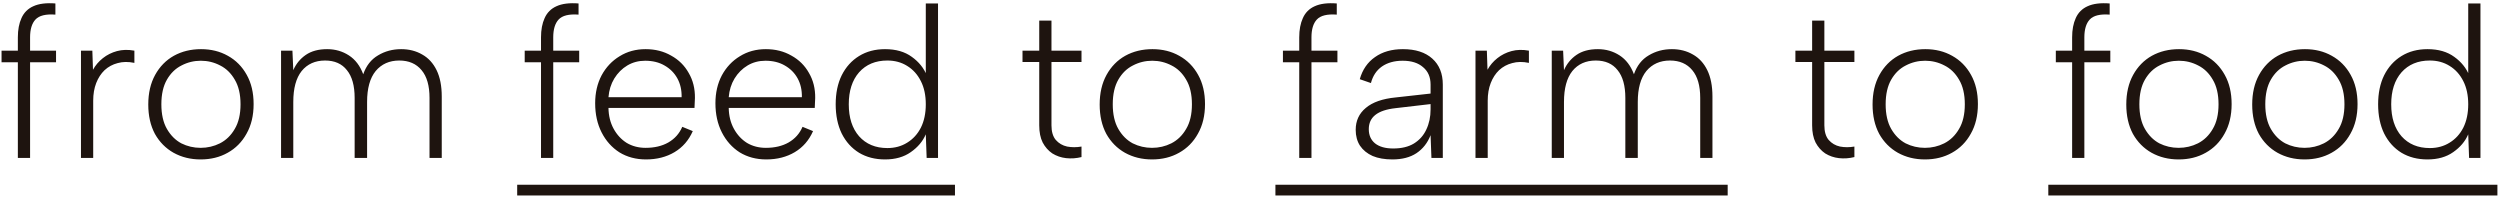 <svg width="839" height="66" viewBox="0 0 839 66" fill="none" xmlns="http://www.w3.org/2000/svg">
<path d="M5.992 12.536C5.992 9.992 6.4 7.832 7.216 6.056C8.032 4.232 9.352 2.912 11.176 2.096C13.048 1.232 15.52 0.92 18.592 1.16V4.904C15.376 4.664 13.144 5.216 11.896 6.56C10.696 7.856 10.096 9.848 10.096 12.536V17H18.808V20.888H10.096V53H5.992V20.888H0.52V17H5.992V12.536ZM27.174 17H30.99L31.206 23.408C32.022 21.92 33.126 20.624 34.518 19.52C35.91 18.416 37.494 17.624 39.27 17.144C41.046 16.664 42.99 16.616 45.102 17V21.104C43.038 20.672 41.166 20.696 39.486 21.176C37.806 21.608 36.342 22.4 35.094 23.552C33.894 24.704 32.958 26.144 32.286 27.872C31.614 29.6 31.278 31.568 31.278 33.776V53H27.174V17ZM67.329 53.504C63.969 53.504 60.945 52.76 58.257 51.272C55.617 49.784 53.529 47.672 51.993 44.936C50.505 42.152 49.761 38.864 49.761 35.072C49.761 31.232 50.529 27.92 52.065 25.136C53.601 22.352 55.689 20.216 58.329 18.728C61.017 17.24 64.065 16.496 67.473 16.496C70.833 16.496 73.833 17.24 76.473 18.728C79.161 20.216 81.273 22.352 82.809 25.136C84.345 27.872 85.113 31.136 85.113 34.928C85.113 38.768 84.321 42.08 82.737 44.864C81.201 47.648 79.089 49.784 76.401 51.272C73.761 52.76 70.737 53.504 67.329 53.504ZM67.329 49.616C69.633 49.616 71.793 49.112 73.809 48.104C75.873 47.048 77.529 45.44 78.777 43.28C80.073 41.12 80.721 38.36 80.721 35C80.721 31.64 80.073 28.88 78.777 26.72C77.529 24.56 75.897 22.976 73.881 21.968C71.865 20.912 69.705 20.384 67.401 20.384C65.097 20.384 62.937 20.912 60.921 21.968C58.905 22.976 57.273 24.56 56.025 26.72C54.777 28.88 54.153 31.64 54.153 35C54.153 38.36 54.777 41.12 56.025 43.28C57.273 45.44 58.881 47.048 60.849 48.104C62.865 49.112 65.025 49.616 67.329 49.616ZM94.323 17H98.138L98.427 23.552C99.338 21.44 100.731 19.736 102.603 18.44C104.475 17.144 106.875 16.496 109.803 16.496C112.491 16.496 114.915 17.192 117.075 18.584C119.235 19.976 120.843 22.088 121.899 24.92C122.907 22.04 124.563 19.928 126.867 18.584C129.171 17.192 131.763 16.496 134.643 16.496C137.283 16.496 139.635 17.096 141.699 18.296C143.763 19.448 145.371 21.2 146.523 23.552C147.675 25.904 148.251 28.856 148.251 32.408V53H144.147V32.84C144.147 28.76 143.259 25.664 141.483 23.552C139.707 21.392 137.211 20.312 133.995 20.312C130.683 20.312 128.043 21.488 126.075 23.84C124.155 26.192 123.195 29.648 123.195 34.208V53H119.019V32.84C119.019 28.76 118.155 25.664 116.427 23.552C114.747 21.392 112.299 20.312 109.083 20.312C105.771 20.312 103.155 21.488 101.235 23.84C99.362 26.192 98.427 29.648 98.427 34.208V53H94.323V17ZM181.562 12.536C181.562 9.992 181.97 7.832 182.786 6.056C183.602 4.232 184.922 2.912 186.746 2.096C188.618 1.232 191.09 0.92 194.162 1.16V4.904C190.946 4.664 188.714 5.216 187.466 6.56C186.266 7.856 185.666 9.848 185.666 12.536V17H194.378V20.888H185.666V53H181.562V20.888H176.09V17H181.562V12.536ZM216.801 53.504C213.441 53.504 210.465 52.712 207.873 51.128C205.329 49.496 203.337 47.264 201.897 44.432C200.457 41.6 199.737 38.336 199.737 34.64C199.737 31.136 200.457 28.016 201.897 25.28C203.385 22.544 205.401 20.408 207.945 18.872C210.489 17.288 213.393 16.496 216.657 16.496C219.873 16.496 222.729 17.216 225.225 18.656C227.769 20.048 229.737 21.992 231.129 24.488C232.569 26.936 233.265 29.744 233.217 32.912C233.217 33.392 233.193 33.92 233.145 34.496C233.145 35.024 233.121 35.6 233.073 36.224H204.201C204.249 38.864 204.825 41.192 205.929 43.208C207.033 45.224 208.497 46.808 210.321 47.96C212.193 49.064 214.305 49.616 216.657 49.616C219.633 49.616 222.177 49.016 224.289 47.816C226.449 46.568 228.009 44.816 228.969 42.56L232.497 44C231.153 47.072 229.113 49.424 226.377 51.056C223.641 52.688 220.449 53.504 216.801 53.504ZM228.753 32.624C228.801 30.224 228.321 28.112 227.313 26.288C226.305 24.464 224.865 23.024 222.993 21.968C221.169 20.912 219.009 20.384 216.513 20.384C214.305 20.384 212.313 20.912 210.537 21.968C208.761 23.024 207.297 24.488 206.145 26.36C205.041 28.184 204.393 30.272 204.201 32.624H228.753ZM257.161 53.504C253.801 53.504 250.825 52.712 248.233 51.128C245.689 49.496 243.697 47.264 242.257 44.432C240.817 41.6 240.097 38.336 240.097 34.64C240.097 31.136 240.817 28.016 242.257 25.28C243.745 22.544 245.761 20.408 248.305 18.872C250.849 17.288 253.753 16.496 257.017 16.496C260.233 16.496 263.089 17.216 265.585 18.656C268.129 20.048 270.097 21.992 271.489 24.488C272.929 26.936 273.625 29.744 273.577 32.912C273.577 33.392 273.553 33.92 273.505 34.496C273.505 35.024 273.481 35.6 273.433 36.224H244.561C244.609 38.864 245.185 41.192 246.289 43.208C247.393 45.224 248.857 46.808 250.681 47.96C252.553 49.064 254.665 49.616 257.017 49.616C259.993 49.616 262.537 49.016 264.649 47.816C266.809 46.568 268.369 44.816 269.329 42.56L272.857 44C271.513 47.072 269.473 49.424 266.737 51.056C264.001 52.688 260.809 53.504 257.161 53.504ZM269.113 32.624C269.161 30.224 268.681 28.112 267.673 26.288C266.665 24.464 265.225 23.024 263.353 21.968C261.529 20.912 259.369 20.384 256.873 20.384C254.665 20.384 252.673 20.912 250.897 21.968C249.121 23.024 247.657 24.488 246.505 26.36C245.401 28.184 244.753 30.272 244.561 32.624H269.113ZM311.056 25.352L310.696 25.496V1.16H314.8V53H310.984L310.696 45.08C309.688 47.432 308.008 49.424 305.656 51.056C303.352 52.688 300.472 53.504 297.016 53.504C293.704 53.504 290.8 52.76 288.304 51.272C285.808 49.736 283.864 47.576 282.472 44.792C281.128 42.008 280.456 38.744 280.456 35C280.456 31.256 281.128 28.016 282.472 25.28C283.864 22.496 285.808 20.336 288.304 18.8C290.8 17.264 293.704 16.496 297.016 16.496C300.664 16.496 303.664 17.36 306.016 19.088C308.368 20.768 310.048 22.856 311.056 25.352ZM284.848 35C284.848 39.512 286 43.088 288.304 45.728C290.656 48.368 293.824 49.688 297.808 49.688C300.304 49.688 302.512 49.088 304.432 47.888C306.4 46.688 307.936 45.008 309.04 42.848C310.144 40.64 310.696 38.024 310.696 35C310.696 31.976 310.144 29.384 309.04 27.224C307.936 25.016 306.4 23.312 304.432 22.112C302.512 20.912 300.304 20.312 297.808 20.312C293.824 20.312 290.656 21.632 288.304 24.272C286 26.912 284.848 30.488 284.848 35ZM348.769 17V6.92H352.873V17H362.953V20.816H352.873V42.056C352.873 44.168 353.353 45.8 354.313 46.952C355.321 48.104 356.593 48.848 358.129 49.184C359.665 49.472 361.273 49.472 362.953 49.184V52.712C361.225 53.144 359.497 53.264 357.769 53.072C356.089 52.88 354.553 52.352 353.161 51.488C351.817 50.576 350.737 49.352 349.921 47.816C349.153 46.28 348.769 44.36 348.769 42.056V20.816H343.153V17H348.769ZM386.618 53.504C383.258 53.504 380.234 52.76 377.546 51.272C374.906 49.784 372.818 47.672 371.282 44.936C369.794 42.152 369.05 38.864 369.05 35.072C369.05 31.232 369.818 27.92 371.354 25.136C372.89 22.352 374.978 20.216 377.618 18.728C380.306 17.24 383.354 16.496 386.762 16.496C390.122 16.496 393.122 17.24 395.762 18.728C398.45 20.216 400.562 22.352 402.098 25.136C403.634 27.872 404.402 31.136 404.402 34.928C404.402 38.768 403.61 42.08 402.026 44.864C400.49 47.648 398.378 49.784 395.69 51.272C393.05 52.76 390.026 53.504 386.618 53.504ZM386.618 49.616C388.922 49.616 391.082 49.112 393.098 48.104C395.162 47.048 396.818 45.44 398.066 43.28C399.362 41.12 400.01 38.36 400.01 35C400.01 31.64 399.362 28.88 398.066 26.72C396.818 24.56 395.186 22.976 393.17 21.968C391.154 20.912 388.994 20.384 386.69 20.384C384.386 20.384 382.226 20.912 380.21 21.968C378.194 22.976 376.562 24.56 375.314 26.72C374.066 28.88 373.442 31.64 373.442 35C373.442 38.36 374.066 41.12 375.314 43.28C376.562 45.44 378.17 47.048 380.138 48.104C382.154 49.112 384.314 49.616 386.618 49.616ZM436.023 12.536C436.023 9.992 436.431 7.832 437.247 6.056C438.063 4.232 439.383 2.912 441.207 2.096C443.079 1.232 445.551 0.92 448.623 1.16V4.904C445.407 4.664 443.175 5.216 441.927 6.56C440.727 7.856 440.127 9.848 440.127 12.536V17H448.839V20.888H440.127V53H436.023V20.888H430.551V17H436.023V12.536ZM480.389 53L480.101 45.368C479.093 47.96 477.509 49.976 475.349 51.416C473.237 52.808 470.549 53.504 467.285 53.504C464.693 53.504 462.485 53.12 460.661 52.352C458.837 51.536 457.421 50.384 456.413 48.896C455.453 47.408 454.973 45.632 454.973 43.568C454.973 40.544 456.101 38.096 458.357 36.224C460.613 34.304 463.973 33.128 468.437 32.696L480.101 31.4V28.376C480.101 25.88 479.261 23.936 477.581 22.544C475.949 21.104 473.669 20.384 470.741 20.384C467.957 20.384 465.629 21.032 463.757 22.328C461.933 23.624 460.709 25.472 460.085 27.872L456.341 26.576C457.253 23.36 458.957 20.888 461.453 19.16C463.949 17.384 467.069 16.496 470.813 16.496C475.037 16.496 478.325 17.552 480.677 19.664C483.029 21.776 484.205 24.68 484.205 28.376V53H480.389ZM480.101 34.928L468.365 36.296C465.293 36.632 463.013 37.4 461.525 38.6C460.085 39.752 459.365 41.336 459.365 43.352C459.365 45.368 460.061 46.952 461.453 48.104C462.893 49.256 464.933 49.832 467.573 49.832C470.357 49.832 472.661 49.28 474.485 48.176C476.357 47.024 477.749 45.464 478.661 43.496C479.621 41.48 480.101 39.224 480.101 36.728V34.928ZM495.174 17H498.99L499.206 23.408C500.022 21.92 501.126 20.624 502.518 19.52C503.91 18.416 505.494 17.624 507.27 17.144C509.046 16.664 510.99 16.616 513.102 17V21.104C511.038 20.672 509.166 20.696 507.486 21.176C505.806 21.608 504.342 22.4 503.094 23.552C501.894 24.704 500.958 26.144 500.286 27.872C499.614 29.6 499.278 31.568 499.278 33.776V53H495.174V17ZM520.768 17H524.584L524.872 23.552C525.784 21.44 527.176 19.736 529.048 18.44C530.92 17.144 533.32 16.496 536.248 16.496C538.936 16.496 541.36 17.192 543.52 18.584C545.68 19.976 547.288 22.088 548.344 24.92C549.352 22.04 551.008 19.928 553.312 18.584C555.616 17.192 558.208 16.496 561.088 16.496C563.728 16.496 566.08 17.096 568.144 18.296C570.208 19.448 571.816 21.2 572.968 23.552C574.12 25.904 574.696 28.856 574.696 32.408V53H570.592V32.84C570.592 28.76 569.704 25.664 567.928 23.552C566.152 21.392 563.656 20.312 560.44 20.312C557.128 20.312 554.488 21.488 552.52 23.84C550.6 26.192 549.64 29.648 549.64 34.208V53H545.464V32.84C545.464 28.76 544.6 25.664 542.872 23.552C541.192 21.392 538.744 20.312 535.528 20.312C532.216 20.312 529.6 21.488 527.68 23.84C525.808 26.192 524.872 29.648 524.872 34.208V53H520.768V17ZM608.152 17V6.92H612.256V17H622.336V20.816H612.256V42.056C612.256 44.168 612.736 45.8 613.696 46.952C614.704 48.104 615.976 48.848 617.512 49.184C619.048 49.472 620.656 49.472 622.336 49.184V52.712C620.608 53.144 618.88 53.264 617.152 53.072C615.472 52.88 613.936 52.352 612.544 51.488C611.2 50.576 610.12 49.352 609.304 47.816C608.536 46.28 608.152 44.36 608.152 42.056V20.816H602.536V17H608.152ZM646.001 53.504C642.641 53.504 639.617 52.76 636.929 51.272C634.289 49.784 632.201 47.672 630.665 44.936C629.177 42.152 628.433 38.864 628.433 35.072C628.433 31.232 629.201 27.92 630.737 25.136C632.273 22.352 634.361 20.216 637.001 18.728C639.689 17.24 642.737 16.496 646.145 16.496C649.505 16.496 652.505 17.24 655.145 18.728C657.833 20.216 659.945 22.352 661.481 25.136C663.017 27.872 663.785 31.136 663.785 34.928C663.785 38.768 662.993 42.08 661.409 44.864C659.873 47.648 657.761 49.784 655.073 51.272C652.433 52.76 649.409 53.504 646.001 53.504ZM646.001 49.616C648.305 49.616 650.465 49.112 652.481 48.104C654.545 47.048 656.201 45.44 657.449 43.28C658.745 41.12 659.393 38.36 659.393 35C659.393 31.64 658.745 28.88 657.449 26.72C656.201 24.56 654.569 22.976 652.553 21.968C650.537 20.912 648.377 20.384 646.073 20.384C643.769 20.384 641.609 20.912 639.593 21.968C637.577 22.976 635.945 24.56 634.697 26.72C633.449 28.88 632.825 31.64 632.825 35C632.825 38.36 633.449 41.12 634.697 43.28C635.945 45.44 637.553 47.048 639.521 48.104C641.537 49.112 643.697 49.616 646.001 49.616ZM695.406 12.536C695.406 9.992 695.814 7.832 696.63 6.056C697.446 4.232 698.766 2.912 700.59 2.096C702.462 1.232 704.934 0.92 708.006 1.16V4.904C704.79 4.664 702.558 5.216 701.31 6.56C700.11 7.856 699.51 9.848 699.51 12.536V17H708.222V20.888H699.51V53H695.406V20.888H689.934V17H695.406V12.536ZM731.149 53.504C727.789 53.504 724.765 52.76 722.077 51.272C719.437 49.784 717.349 47.672 715.813 44.936C714.325 42.152 713.581 38.864 713.581 35.072C713.581 31.232 714.349 27.92 715.885 25.136C717.421 22.352 719.509 20.216 722.149 18.728C724.837 17.24 727.885 16.496 731.293 16.496C734.653 16.496 737.653 17.24 740.293 18.728C742.981 20.216 745.093 22.352 746.629 25.136C748.165 27.872 748.933 31.136 748.933 34.928C748.933 38.768 748.141 42.08 746.557 44.864C745.021 47.648 742.909 49.784 740.221 51.272C737.581 52.76 734.557 53.504 731.149 53.504ZM731.149 49.616C733.453 49.616 735.613 49.112 737.629 48.104C739.693 47.048 741.349 45.44 742.597 43.28C743.893 41.12 744.541 38.36 744.541 35C744.541 31.64 743.893 28.88 742.597 26.72C741.349 24.56 739.717 22.976 737.701 21.968C735.685 20.912 733.525 20.384 731.221 20.384C728.917 20.384 726.757 20.912 724.741 21.968C722.725 22.976 721.093 24.56 719.845 26.72C718.597 28.88 717.973 31.64 717.973 35C717.973 38.36 718.597 41.12 719.845 43.28C721.093 45.44 722.701 47.048 724.669 48.104C726.685 49.112 728.845 49.616 731.149 49.616ZM773.407 53.504C770.047 53.504 767.023 52.76 764.335 51.272C761.695 49.784 759.607 47.672 758.071 44.936C756.583 42.152 755.839 38.864 755.839 35.072C755.839 31.232 756.607 27.92 758.143 25.136C759.679 22.352 761.767 20.216 764.407 18.728C767.095 17.24 770.143 16.496 773.551 16.496C776.911 16.496 779.911 17.24 782.551 18.728C785.239 20.216 787.351 22.352 788.887 25.136C790.423 27.872 791.191 31.136 791.191 34.928C791.191 38.768 790.399 42.08 788.815 44.864C787.279 47.648 785.167 49.784 782.479 51.272C779.839 52.76 776.815 53.504 773.407 53.504ZM773.407 49.616C775.711 49.616 777.871 49.112 779.887 48.104C781.951 47.048 783.607 45.44 784.855 43.28C786.151 41.12 786.799 38.36 786.799 35C786.799 31.64 786.151 28.88 784.855 26.72C783.607 24.56 781.975 22.976 779.959 21.968C777.943 20.912 775.783 20.384 773.479 20.384C771.175 20.384 769.015 20.912 766.999 21.968C764.983 22.976 763.351 24.56 762.103 26.72C760.855 28.88 760.231 31.64 760.231 35C760.231 38.36 760.855 41.12 762.103 43.28C763.351 45.44 764.959 47.048 766.927 48.104C768.943 49.112 771.103 49.616 773.407 49.616ZM828.697 25.352L828.337 25.496V1.16H832.441V53H828.625L828.337 45.08C827.329 47.432 825.649 49.424 823.297 51.056C820.993 52.688 818.113 53.504 814.657 53.504C811.345 53.504 808.441 52.76 805.945 51.272C803.449 49.736 801.505 47.576 800.113 44.792C798.769 42.008 798.097 38.744 798.097 35C798.097 31.256 798.769 28.016 800.113 25.28C801.505 22.496 803.449 20.336 805.945 18.8C808.441 17.264 811.345 16.496 814.657 16.496C818.305 16.496 821.305 17.36 823.657 19.088C826.009 20.768 827.689 22.856 828.697 25.352ZM802.489 35C802.489 39.512 803.641 43.088 805.945 45.728C808.297 48.368 811.465 49.688 815.449 49.688C817.945 49.688 820.153 49.088 822.073 47.888C824.041 46.688 825.577 45.008 826.681 42.848C827.785 40.64 828.337 38.024 828.337 35C828.337 31.976 827.785 29.384 826.681 27.224C825.577 25.016 824.041 23.312 822.073 22.112C820.153 20.912 817.945 20.312 815.449 20.312C811.465 20.312 808.297 21.632 805.945 24.272C803.641 26.912 802.489 30.488 802.489 35Z" fill="#1E140F"/>
<path d="M173.57 62H320.488V65.6H173.57V62ZM428.031 62H579.808V65.6H428.031V62ZM687.414 62H838.129V65.6H687.414V62Z" fill="#1E140F"/>
</svg>
